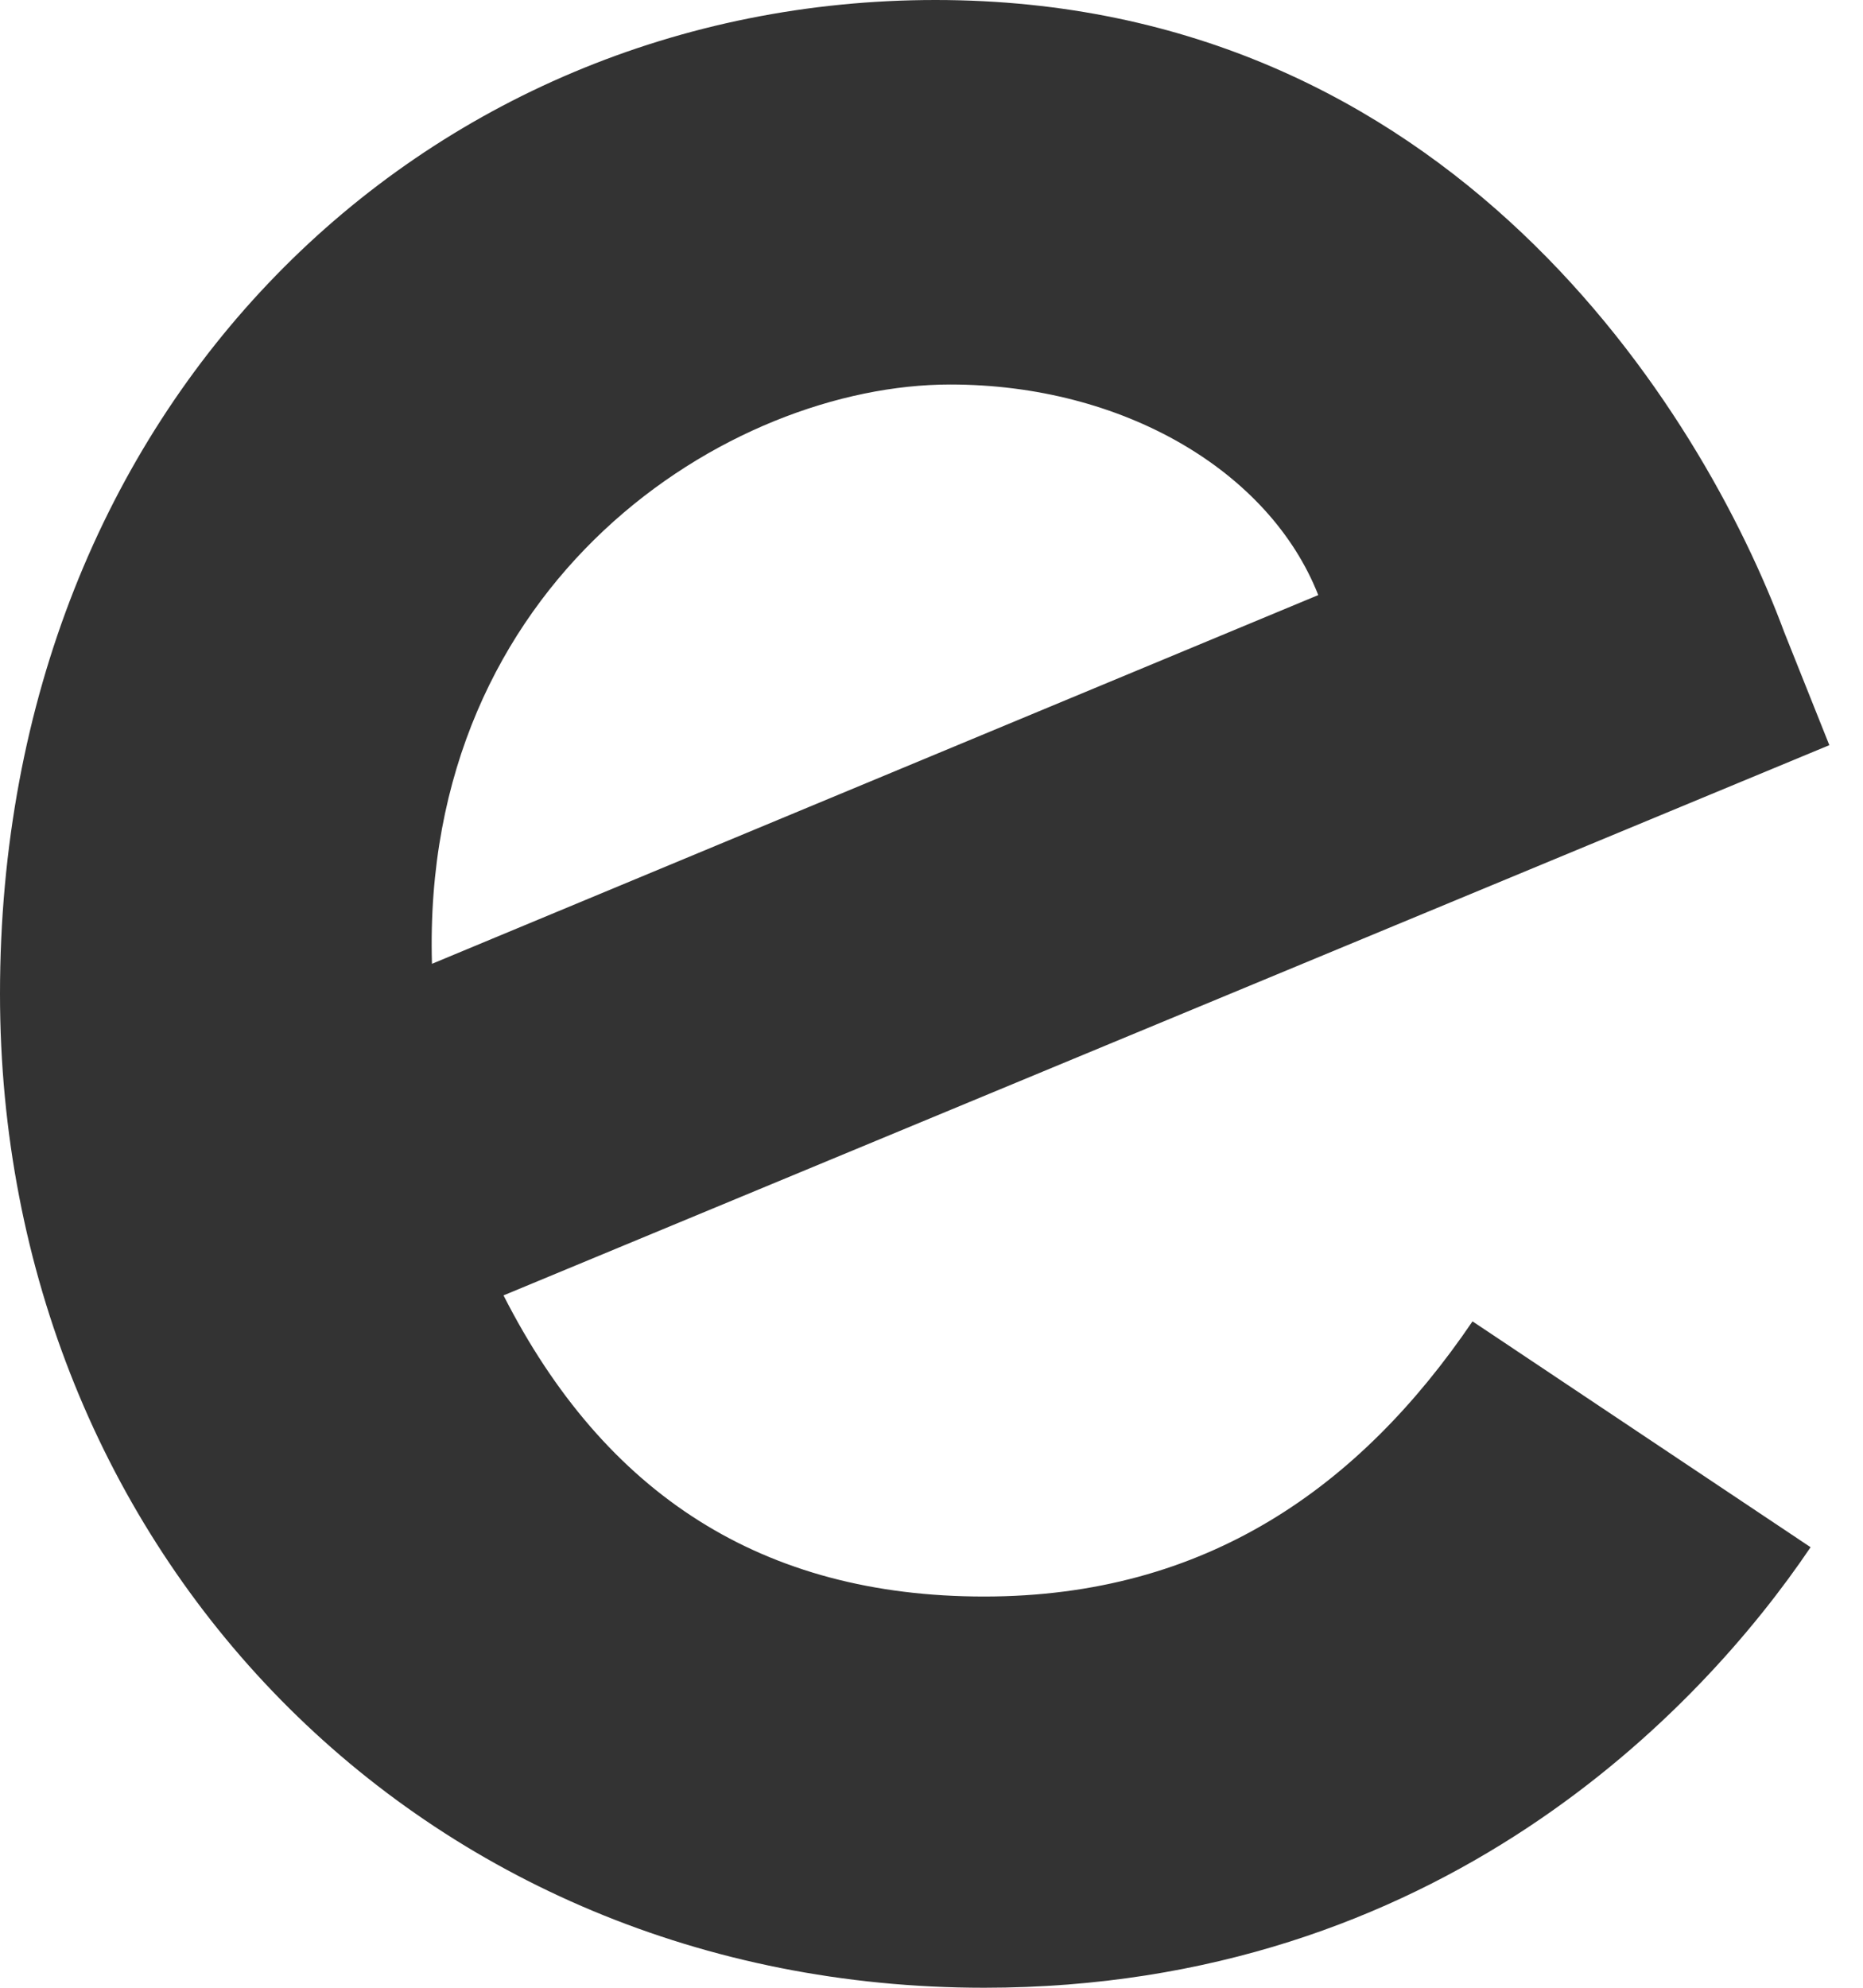 <svg width="15" height="16" viewBox="0 0 15 16" fill="none" xmlns="http://www.w3.org/2000/svg">
<path d="M11.856 10.636L14.578 12.454C13.699 13.756 11.582 16 7.924 16C3.388 16 0 12.487 0 8C0 3.242 3.417 0 7.532 0C11.676 0 13.703 3.304 14.366 5.089L14.729 5.998L4.054 10.427C4.871 12.032 6.142 12.851 7.924 12.851C9.71 12.851 10.949 11.971 11.856 10.636ZM3.478 7.758L10.614 4.79C10.221 3.791 9.041 3.095 7.651 3.095C5.869 3.095 3.388 4.671 3.478 7.758Z" fill="#333333"/>
</svg>
